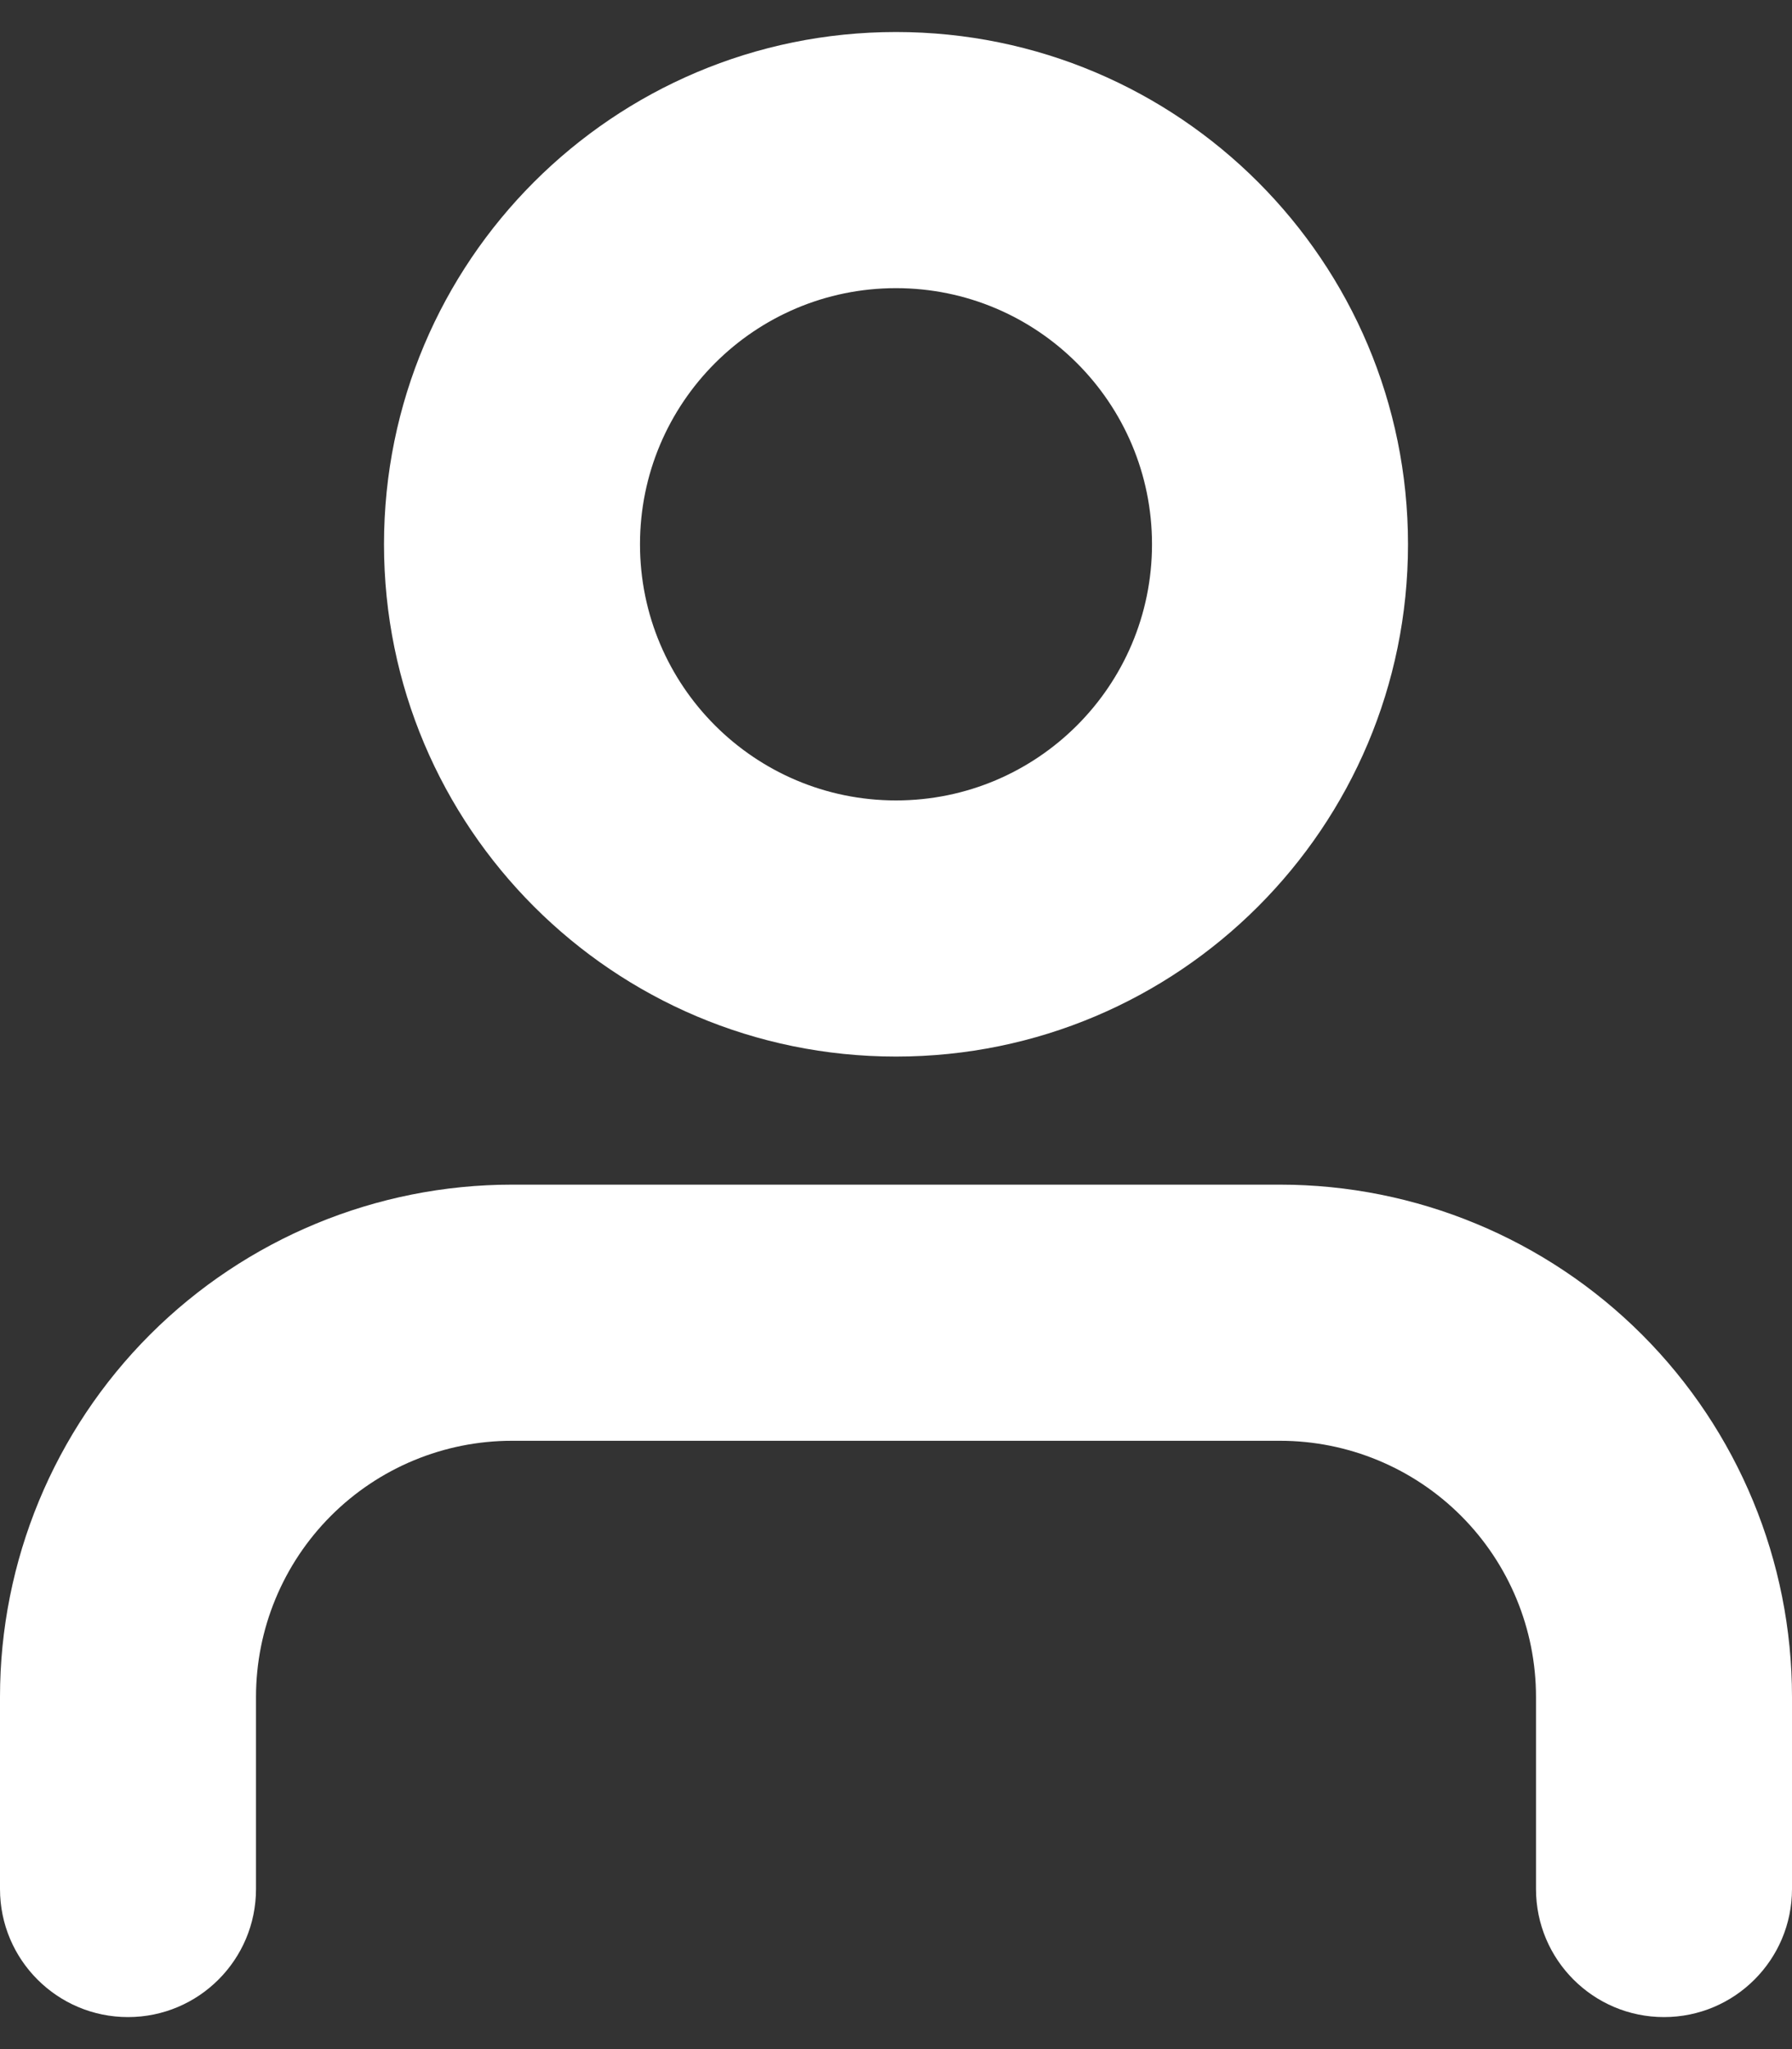 <svg width="56" height="64" viewBox="0 0 56 64" fill="none" xmlns="http://www.w3.org/2000/svg" xmlns:xlink="http://www.w3.org/1999/xlink">
<rect x="0" y="0" width="56" height="64" fill="#333333" stroke="none"/>
<path d="M48,59C48,61.209 49.791,63 52,63C54.209,63 56,61.209 56,59L48,59ZM40,41L40,37L40,41ZM16,41L16,37L16,41ZM4,53L0,53L4,53ZM0,59C0,61.209 1.791,63 4,63C6.209,63 8,61.209 8,59L0,59ZM56,59L56,53L48,53L48,59L56,59ZM56,53C56,48.757 54.314,44.687 51.314,41.686L45.657,47.343C47.157,48.843 48,50.878 48,53L56,53ZM51.314,41.686C48.313,38.686 44.243,37 40,37L40,45C42.122,45 44.157,45.843 45.657,47.343L51.314,41.686ZM40,37L16,37L16,45L40,45L40,37ZM16,37C11.757,37 7.687,38.686 4.686,41.686L10.343,47.343C11.843,45.843 13.878,45 16,45L16,37ZM4.686,41.686C1.686,44.687 0,48.757 0,53L8,53C8,50.878 8.843,48.843 10.343,47.343L4.686,41.686ZM0,53L0,59L8,59L8,53L0,53ZM36,17C36,21.418 32.418,25 28,25L28,33C36.837,33 44,25.837 44,17L36,17ZM28,25C23.582,25 20,21.418 20,17L12,17C12,25.837 19.163,33 28,33L28,25ZM20,17C20,12.582 23.582,9 28,9L28,1C19.163,1 12,8.163 12,17L20,17ZM28,9C32.418,9 36,12.582 36,17L44,17C44,8.163 36.837,1 28,1L28,9Z" fill="#FFFFFF"/>
</svg>
